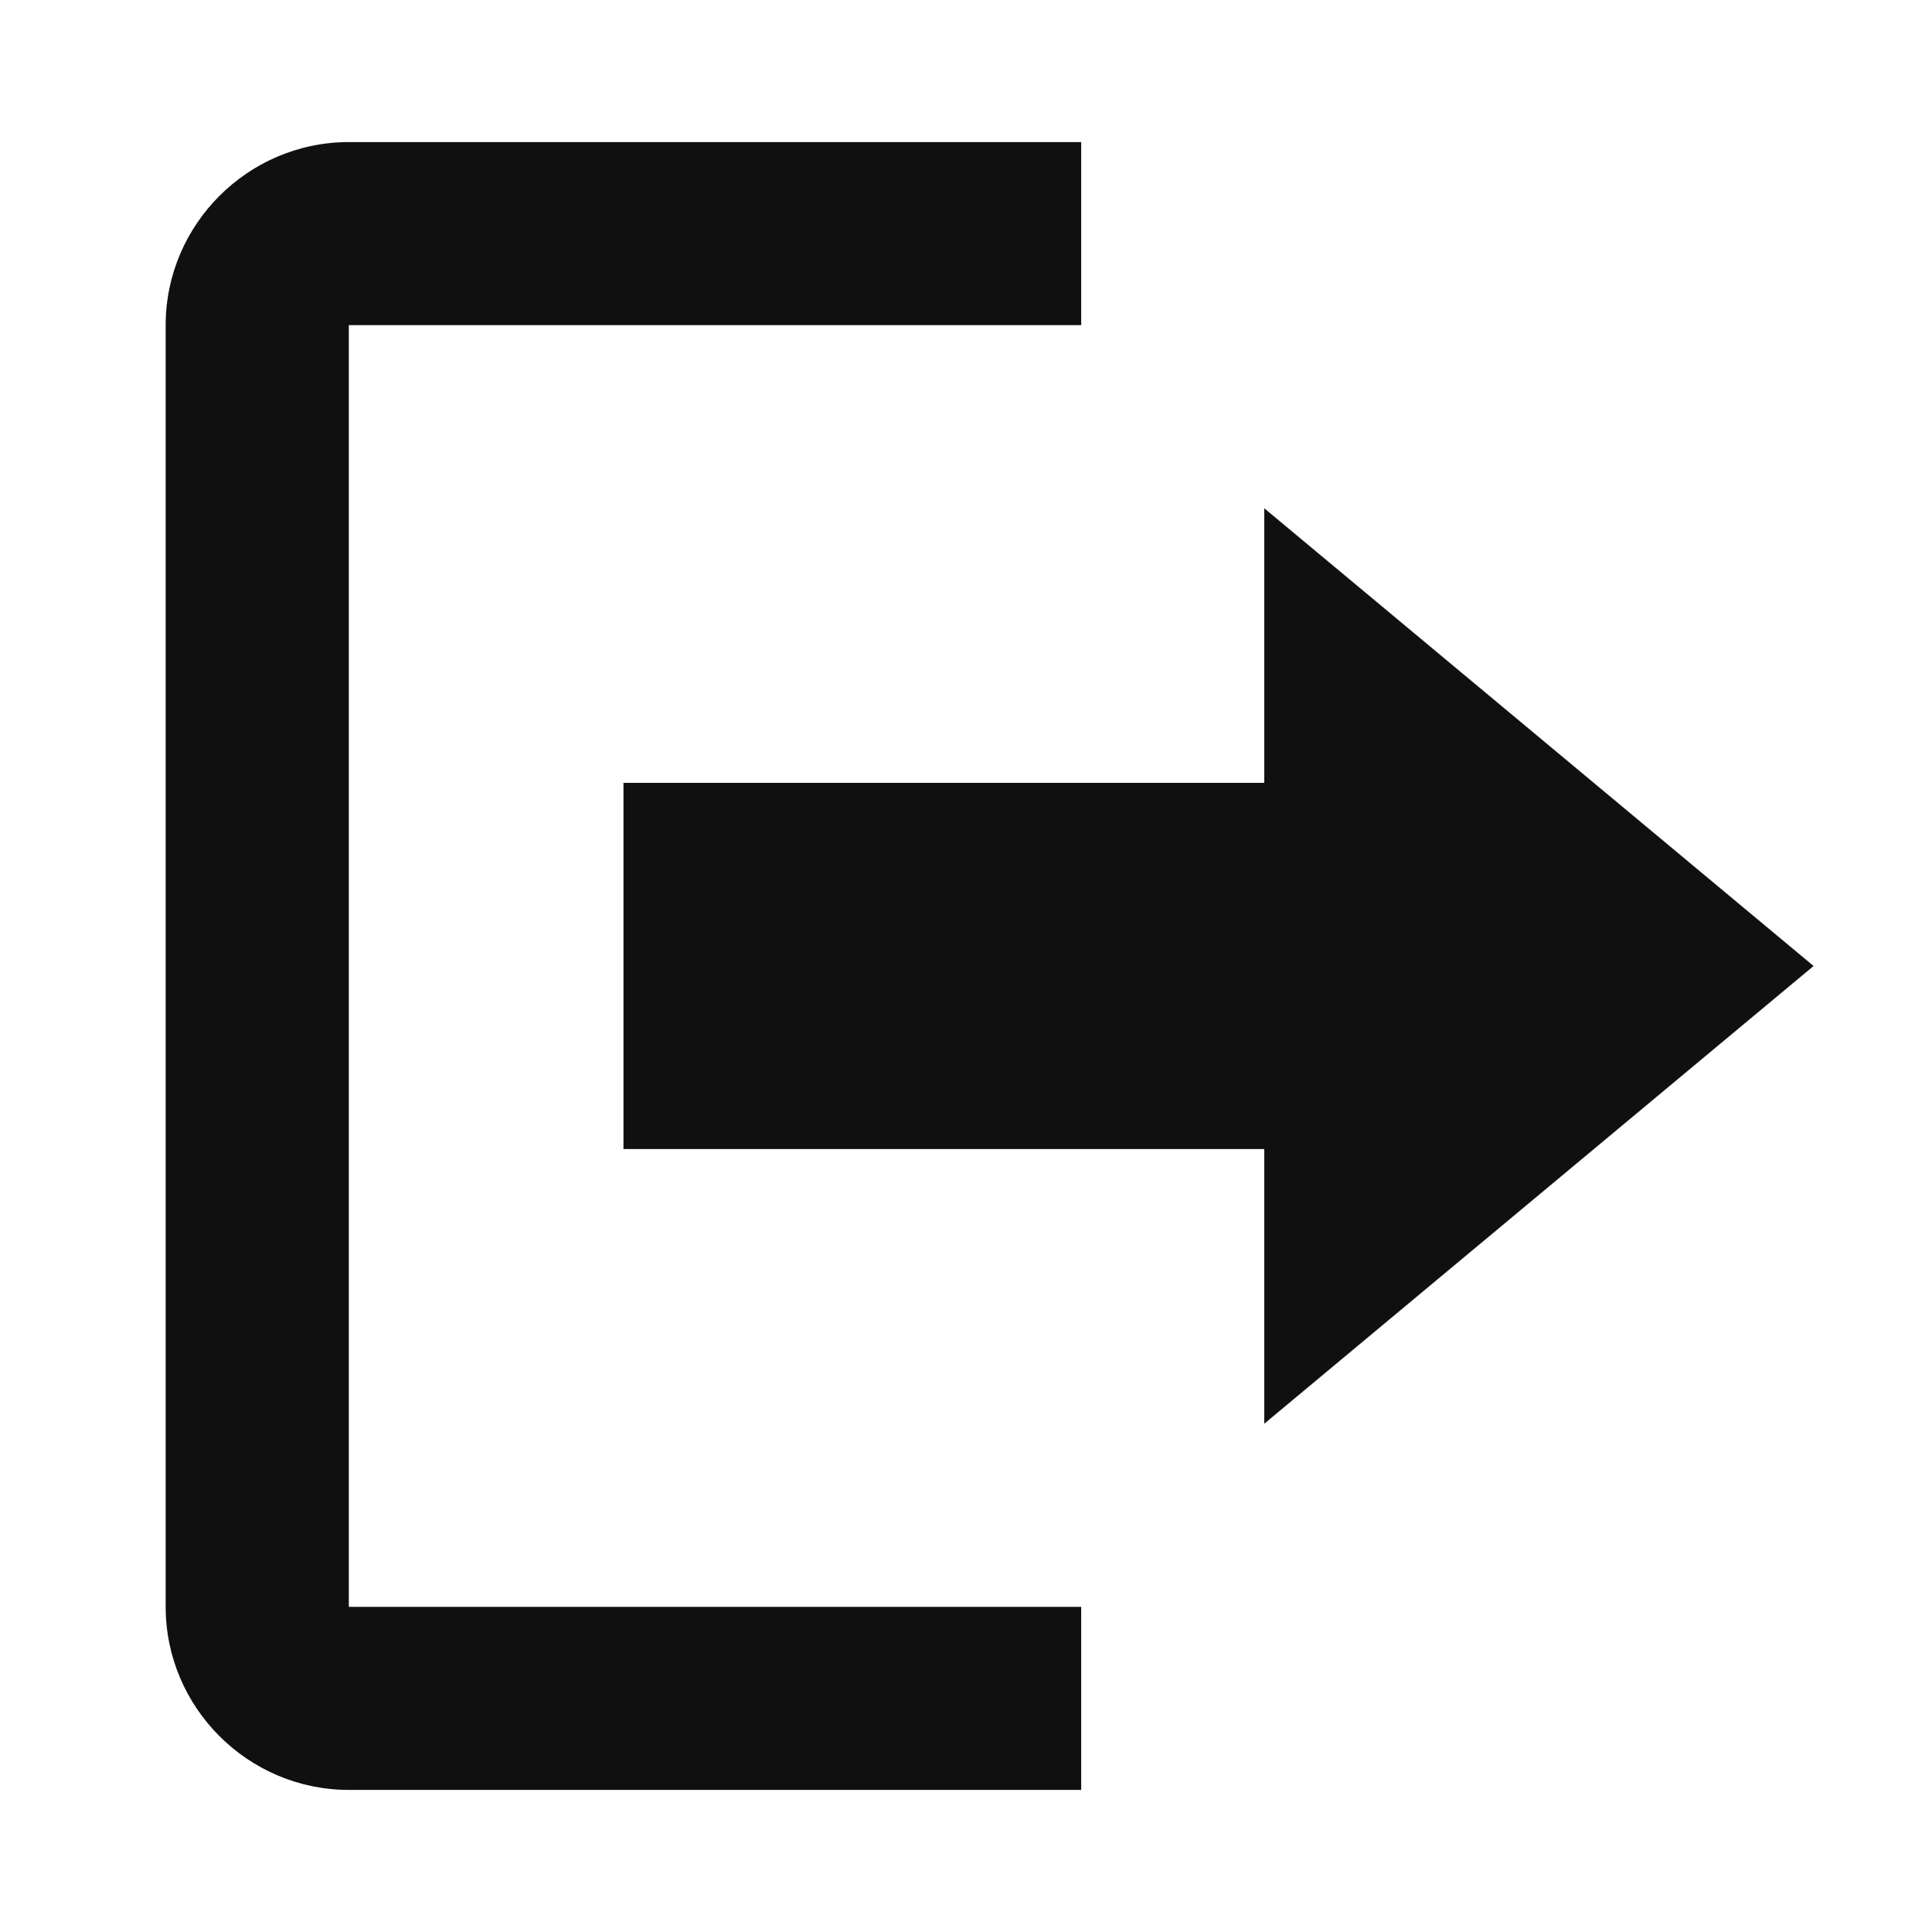 <svg width="24" height="24" viewBox="0 0 24 24" fill="none" xmlns="http://www.w3.org/2000/svg">
<path d="M22.529 12L15.705 6.314V9.725H7.745V14.274H15.705V17.686L22.529 12ZM4.333 4.039H13.431V1.765H4.333C3.082 1.765 2.058 2.788 2.058 4.039V19.961C2.058 21.212 3.082 22.235 4.333 22.235H13.431V19.961H4.333V4.039Z" fill="#111010"/>
</svg>

